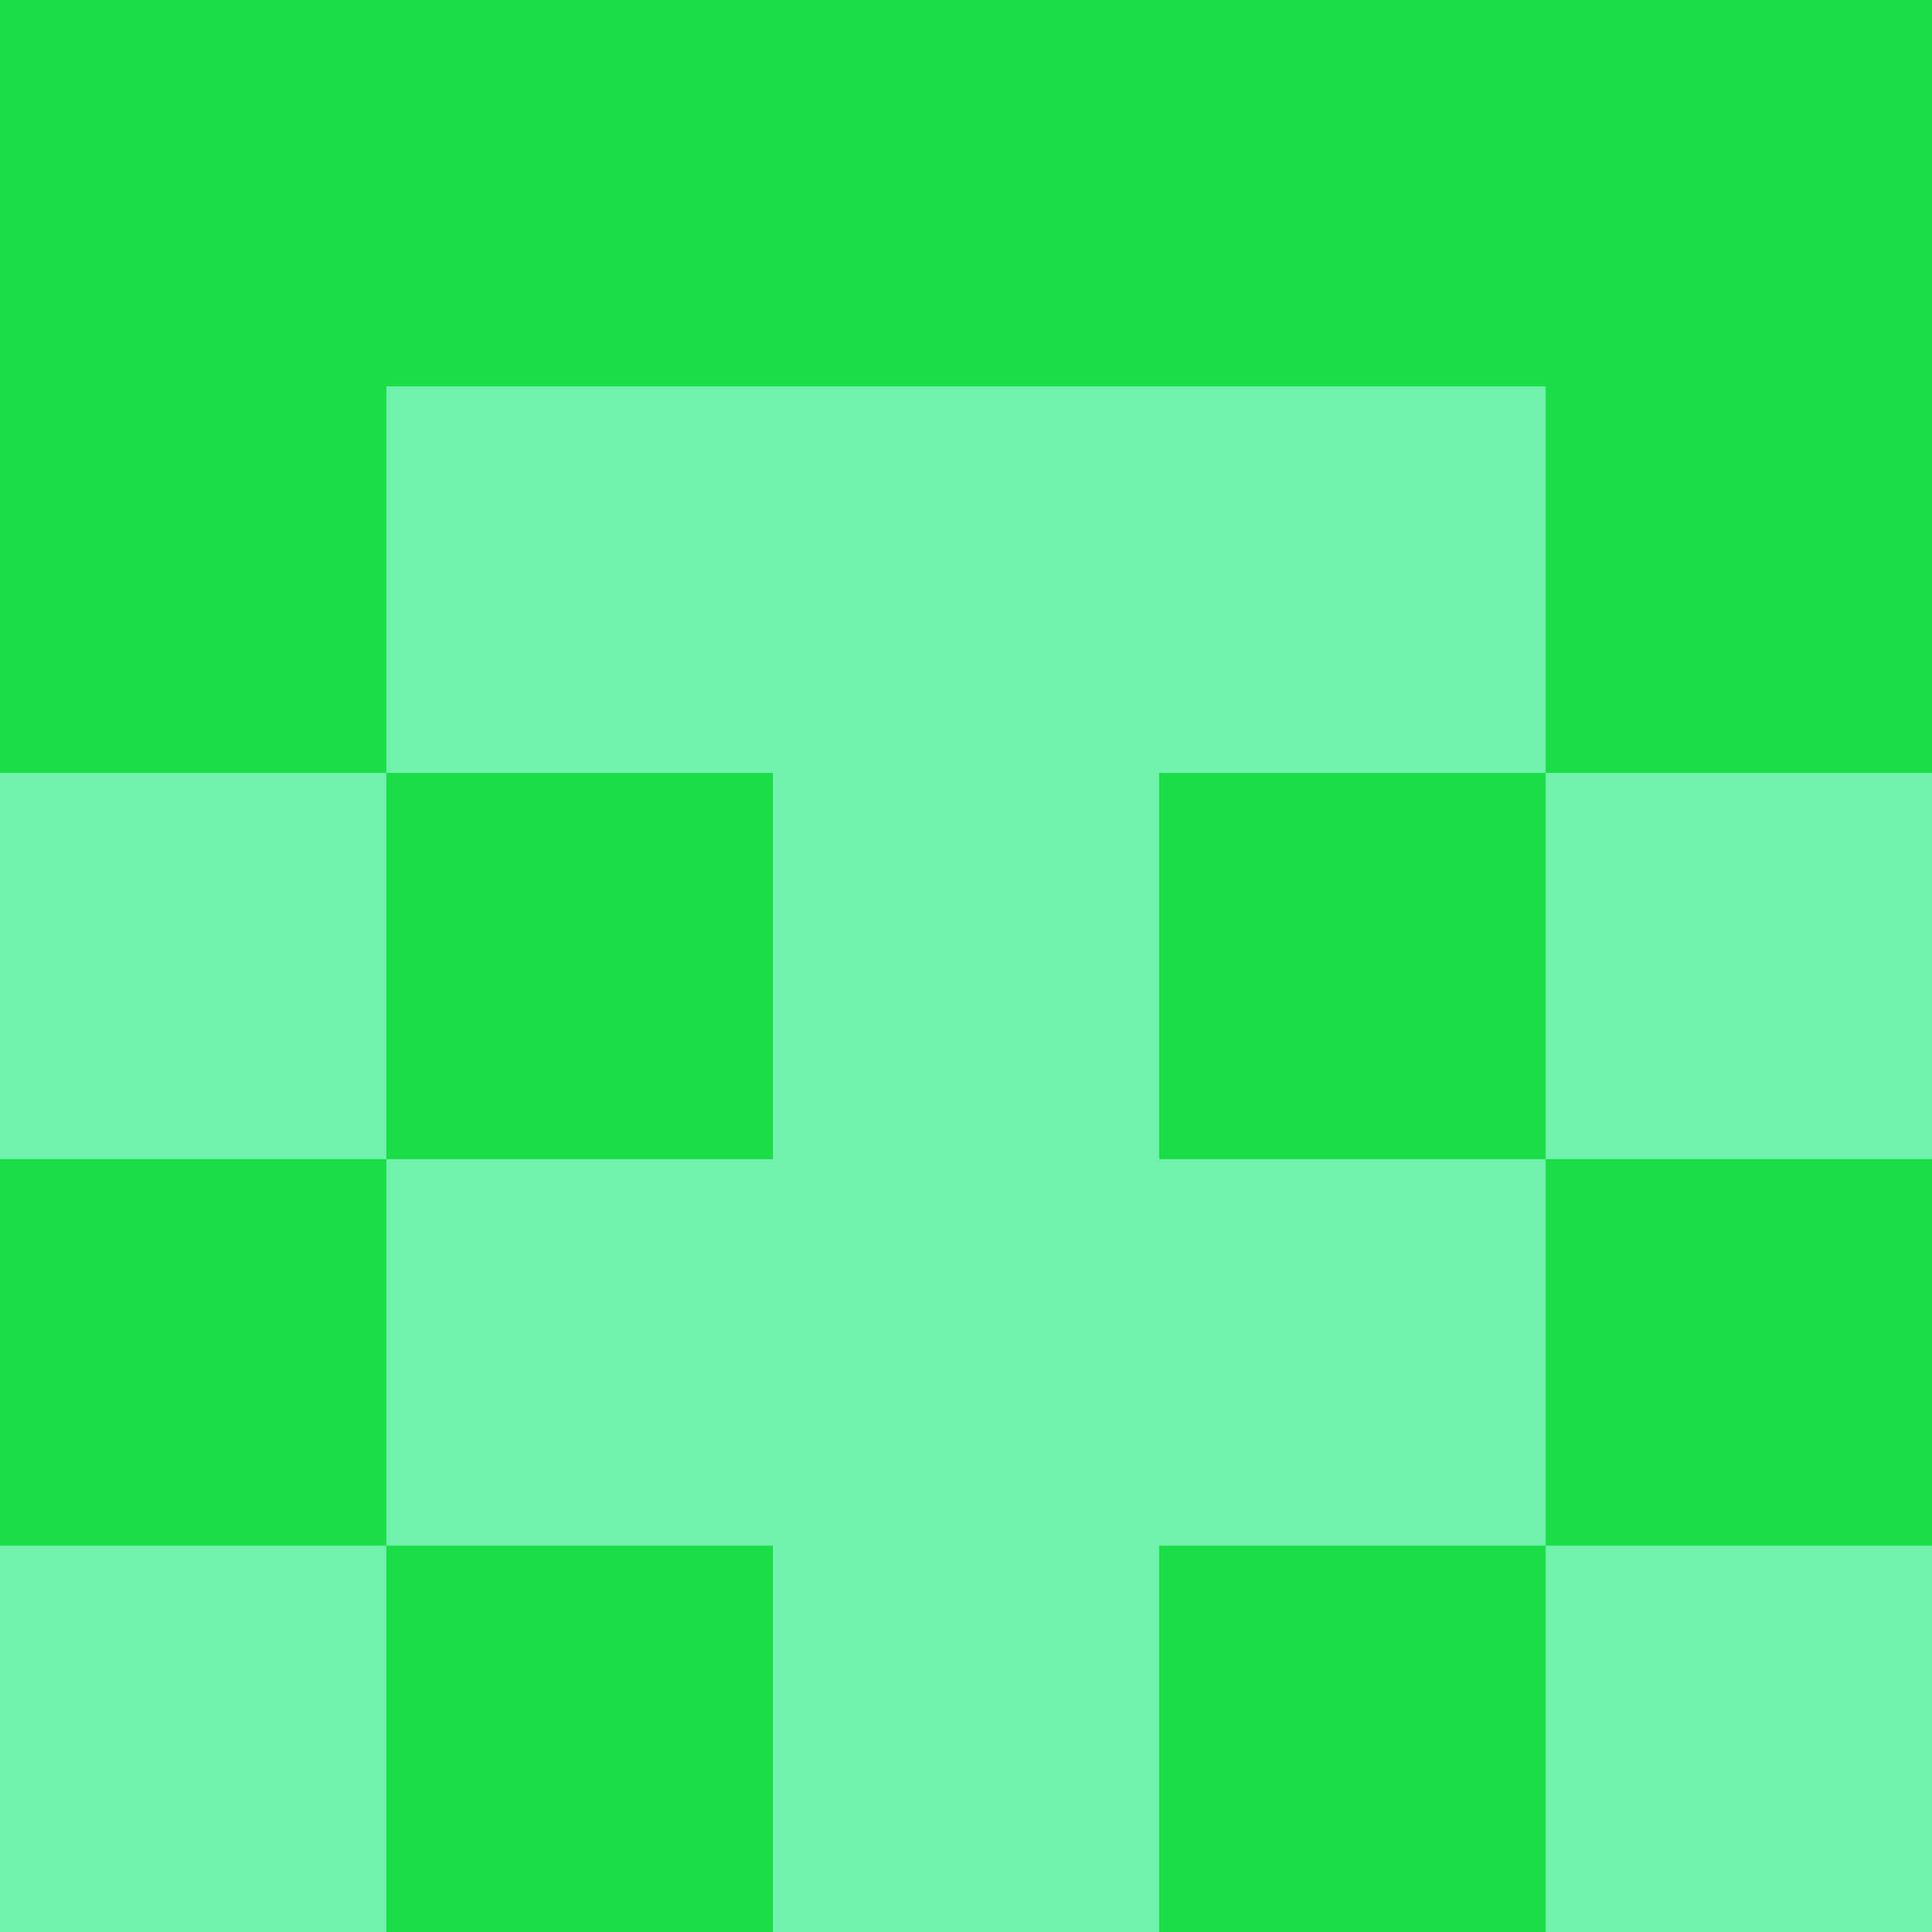<?xml version="1.0" encoding="utf-8"?>
<!DOCTYPE svg PUBLIC "-//W3C//DTD SVG 20010904//EN"
"http://www.w3.org/TR/2001/REC-SVG-20010904/DTD/svg10.dtd">
<svg viewBox="0 0 5 5" height="100" width="100" xml:lang="fr"
     xmlns="http://www.w3.org/2000/svg"
     xmlns:xlink="http://www.w3.org/1999/xlink">
                        <rect x="0" y="0" height="1" width="1" fill="#19DD44"/>
                    <rect x="4" y="0" height="1" width="1" fill="#19DD44"/>
                    <rect x="1" y="0" height="1" width="1" fill="#19DD44"/>
                    <rect x="3" y="0" height="1" width="1" fill="#19DD44"/>
                    <rect x="2" y="0" height="1" width="1" fill="#19DD44"/>
                                <rect x="0" y="1" height="1" width="1" fill="#19DD44"/>
                    <rect x="4" y="1" height="1" width="1" fill="#19DD44"/>
                    <rect x="1" y="1" height="1" width="1" fill="#70F2AC"/>
                    <rect x="3" y="1" height="1" width="1" fill="#70F2AC"/>
                    <rect x="2" y="1" height="1" width="1" fill="#70F2AC"/>
                                <rect x="0" y="2" height="1" width="1" fill="#70F2AC"/>
                    <rect x="4" y="2" height="1" width="1" fill="#70F2AC"/>
                    <rect x="1" y="2" height="1" width="1" fill="#19DD44"/>
                    <rect x="3" y="2" height="1" width="1" fill="#19DD44"/>
                    <rect x="2" y="2" height="1" width="1" fill="#70F2AC"/>
                                <rect x="0" y="3" height="1" width="1" fill="#19DD44"/>
                    <rect x="4" y="3" height="1" width="1" fill="#19DD44"/>
                    <rect x="1" y="3" height="1" width="1" fill="#70F2AC"/>
                    <rect x="3" y="3" height="1" width="1" fill="#70F2AC"/>
                    <rect x="2" y="3" height="1" width="1" fill="#70F2AC"/>
                                <rect x="0" y="4" height="1" width="1" fill="#70F2AC"/>
                    <rect x="4" y="4" height="1" width="1" fill="#70F2AC"/>
                    <rect x="1" y="4" height="1" width="1" fill="#19DD44"/>
                    <rect x="3" y="4" height="1" width="1" fill="#19DD44"/>
                    <rect x="2" y="4" height="1" width="1" fill="#70F2AC"/>
            </svg>